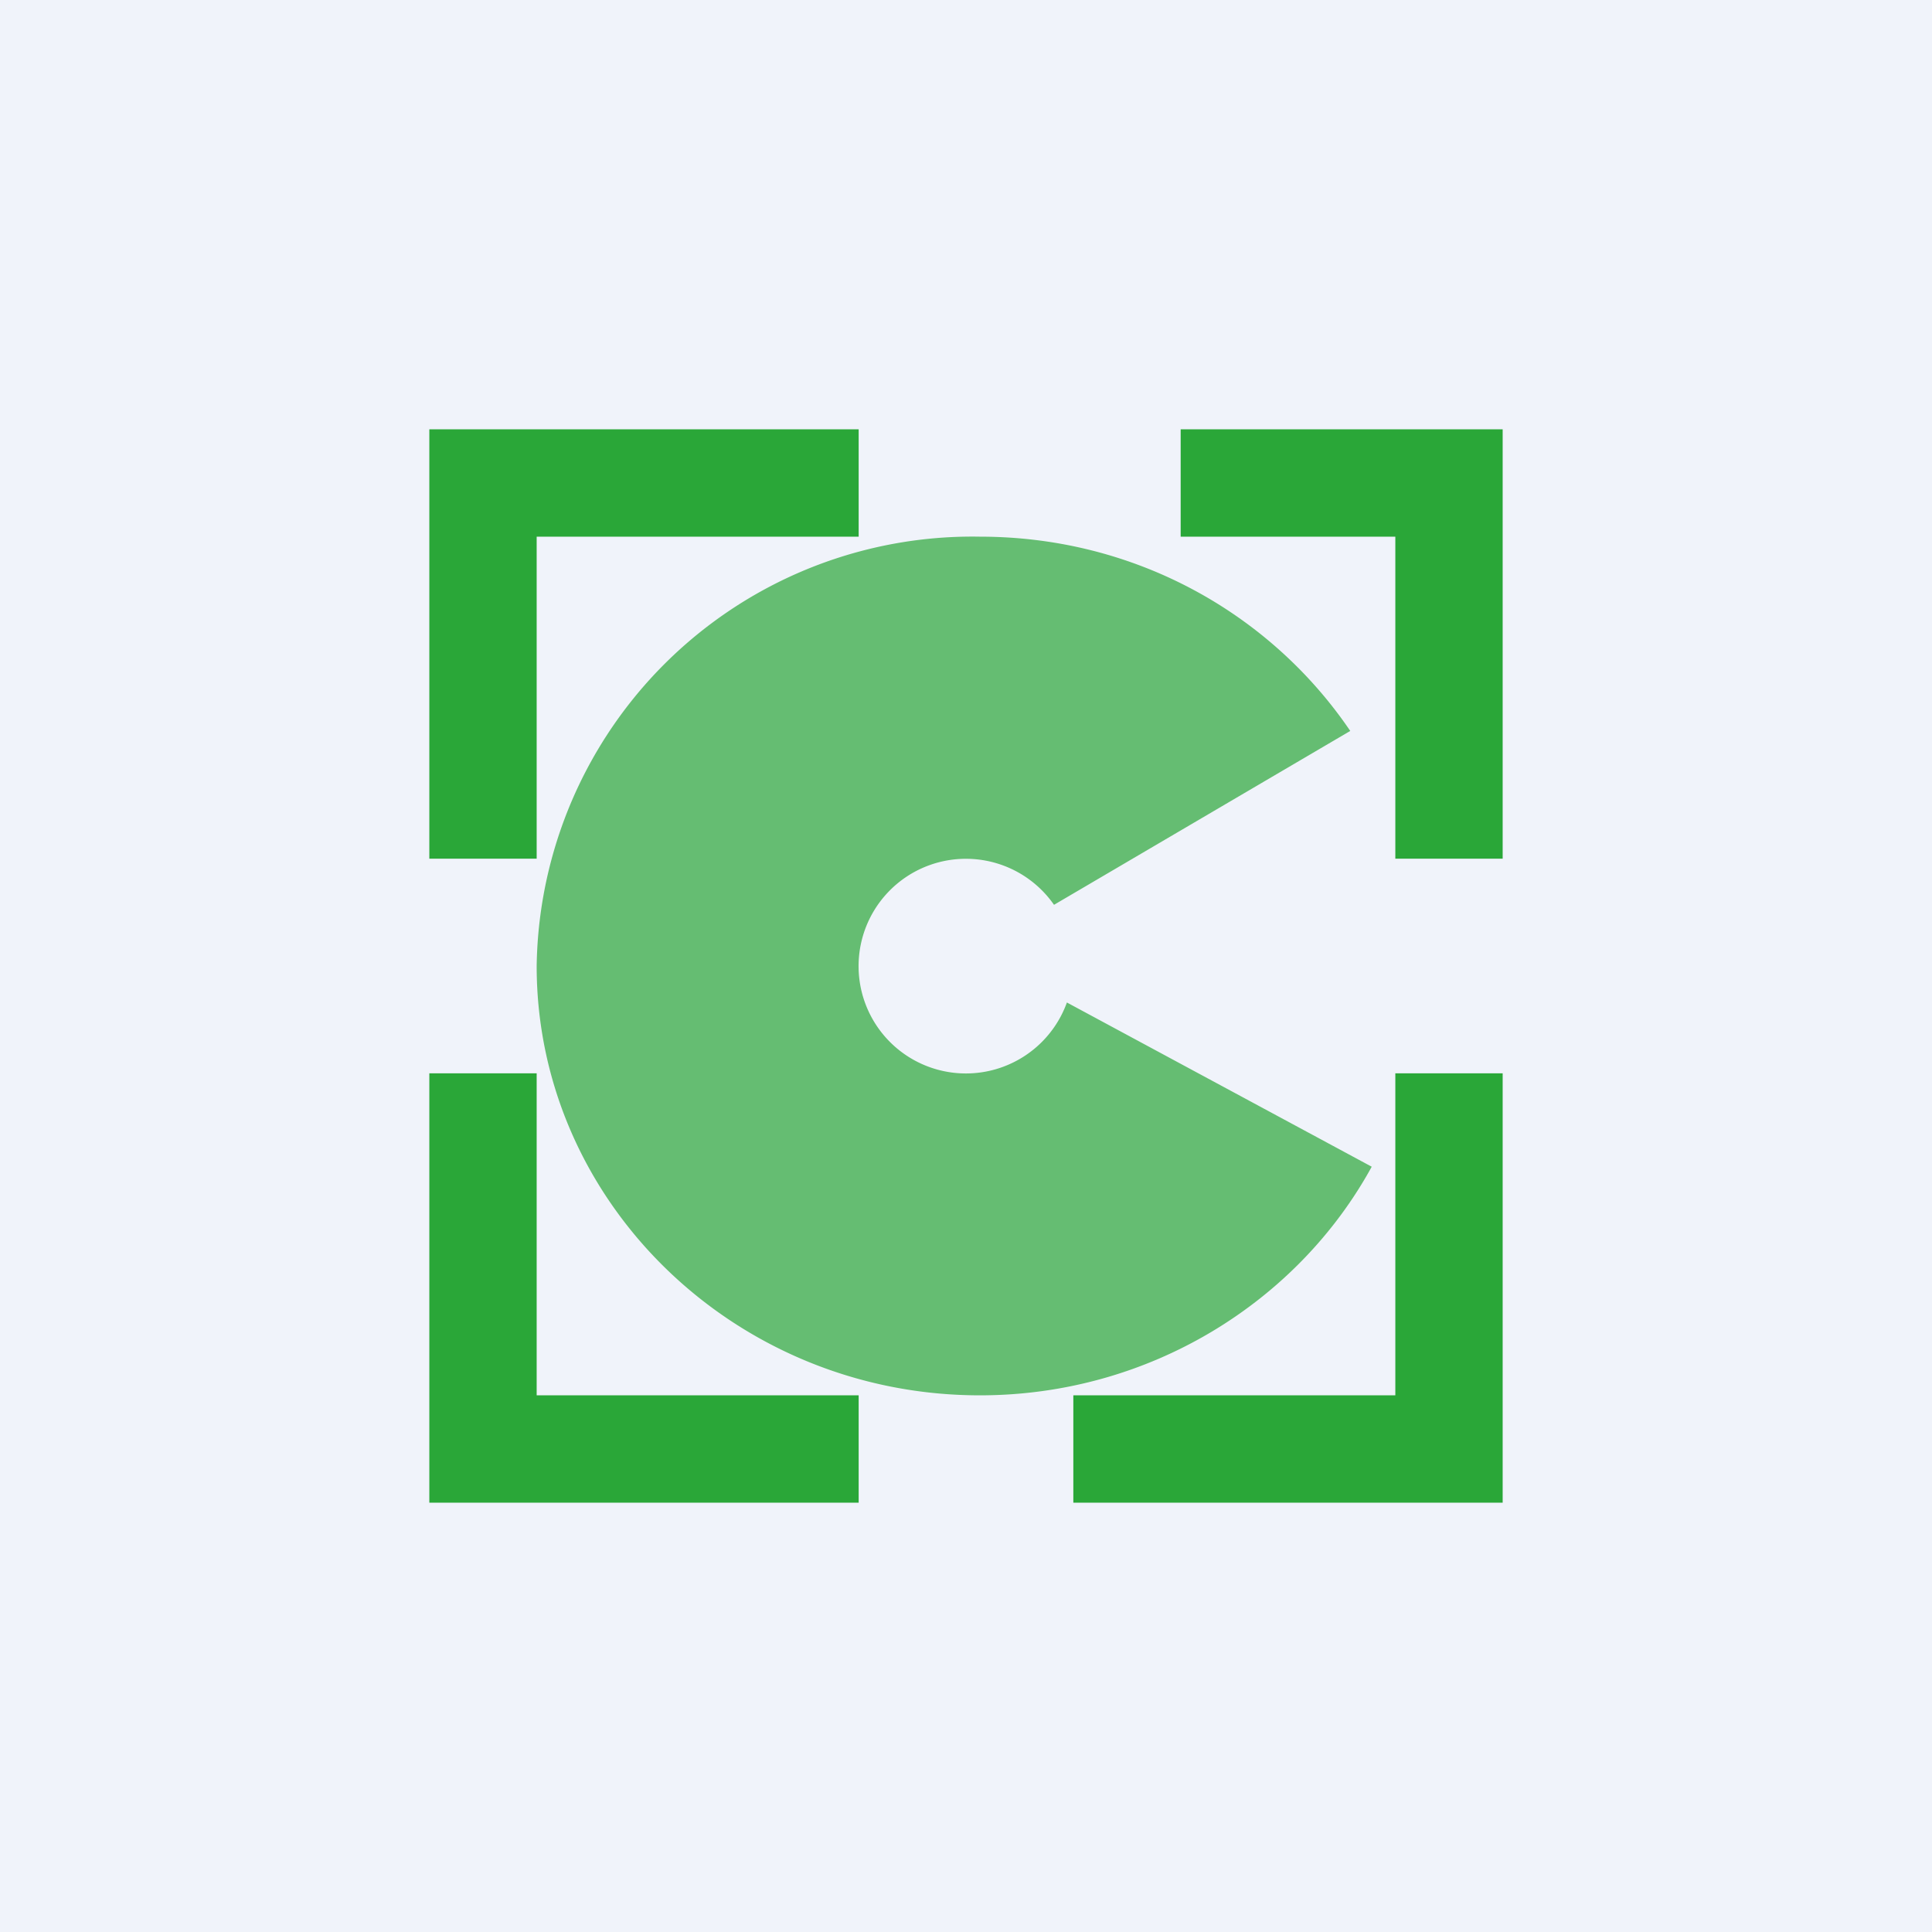 <!-- by TradingView --><svg width="18" height="18" viewBox="0 0 18 18" xmlns="http://www.w3.org/2000/svg"><path fill="#F0F3FA" d="M0 0h18v18H0z"/><path d="M13 8V5h-2V4h3v4h-1ZM5 8V5h3V4H4v4h1Zm8 6h1v-4h-1v3h-3v1h3Zm-9 0h4v-1H5v-3H4v4Z" fill="#2AA738"/><path opacity=".7" d="M9.13 13c1.58 0 2.96-.87 3.65-2.13L9.94 9.34a1 1 0 1 1-.12-.91l2.76-1.62C11.84 5.72 10.58 5 9.13 5A4.06 4.06 0 0 0 5 9c0 2.2 1.85 4 4.13 4Z" fill="#2AA738"/></svg>